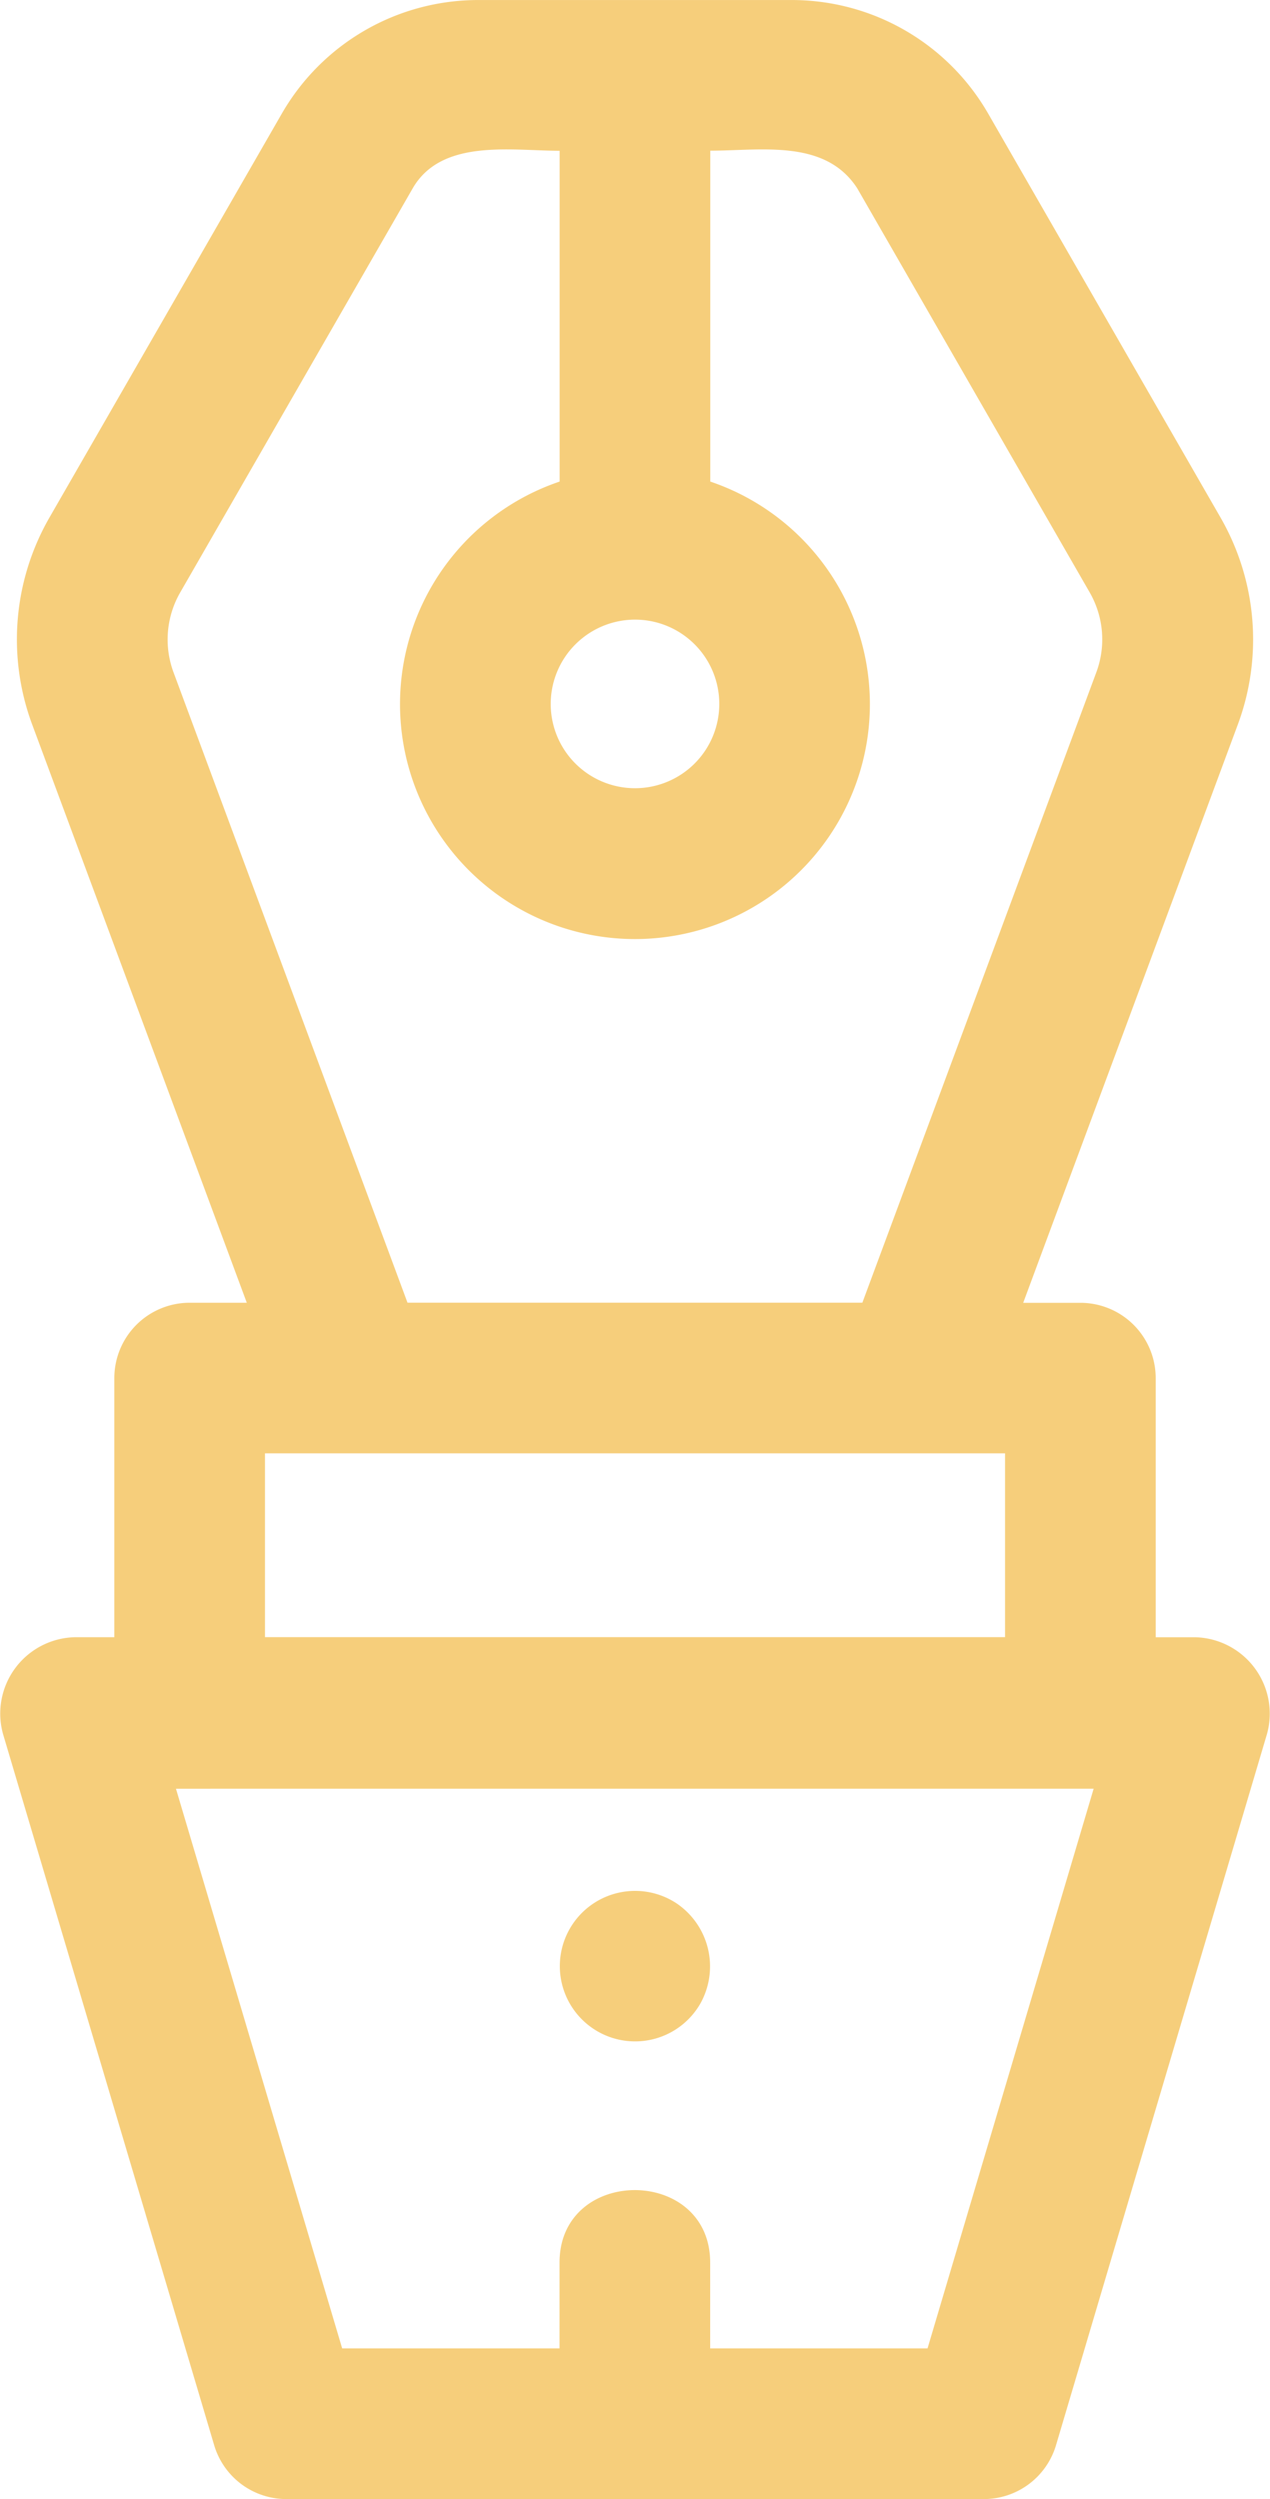 <svg id="branding" xmlns="http://www.w3.org/2000/svg" xmlns:xlink="http://www.w3.org/1999/xlink" width="39.732" height="78.179" viewBox="0 0 39.732 78.179">
  <defs>
    <linearGradient id="linear-gradient" x1="5.676" y1="2.8" x2="3.012" y2="3.589" gradientUnits="objectBoundingBox">
      <stop offset="0" stop-color="#896218"/>
      <stop offset="1" stop-color="#f6ce7b"/>
    </linearGradient>
  </defs>
  <path id="Path_906" data-name="Path 906" d="M99.68,164.753H98.456v-8.106a2.356,2.356,0,0,0-2.356-2.356H94.311l6.711-18.081a7.647,7.647,0,0,0-.542-6.492L93.21,117.08a7.087,7.087,0,0,0-6.127-3.544H77.25a7.088,7.088,0,0,0-6.128,3.544l-7.27,12.637a7.651,7.651,0,0,0-.542,6.492l6.711,18.08H68.234a2.357,2.357,0,0,0-2.357,2.357v8.106H64.653a2.39,2.39,0,0,0-2.259,3.027L69,190.027a2.356,2.356,0,0,0,2.259,1.687h21.82a2.356,2.356,0,0,0,2.259-1.687l6.6-22.248A2.39,2.39,0,0,0,99.68,164.753ZM82.167,132.919a2.637,2.637,0,1,1-2.638,2.637A2.64,2.64,0,0,1,82.167,132.919Zm-14.438,1.65a2.95,2.95,0,0,1,.209-2.5l7.27-12.636c.9-1.57,3.081-1.181,4.6-1.181V128.6a7.35,7.35,0,1,0,4.713,0V118.249c1.587,0,3.6-.374,4.6,1.181l7.269,12.636a2.949,2.949,0,0,1,.209,2.5l-7.32,19.721H75.049ZM70.59,159H93.743v5.75H70.59Zm25.925,10.491L91.318,187h-6.8v-2.681c0-3.026-4.713-3.03-4.713,0V187h-6.8l-5.2-17.508Zm0,0" transform="translate(-62.3 -113.535)" fill="url(#linear-gradient)"/>
  <path id="Path_911" data-name="Path 911" d="M141.213,368.08a2.354,2.354,0,1,0,.731,3.137A2.381,2.381,0,0,0,141.213,368.08Zm0,0" transform="translate(-120.038 -308.531)" fill="url(#linear-gradient)"/>
</svg>
